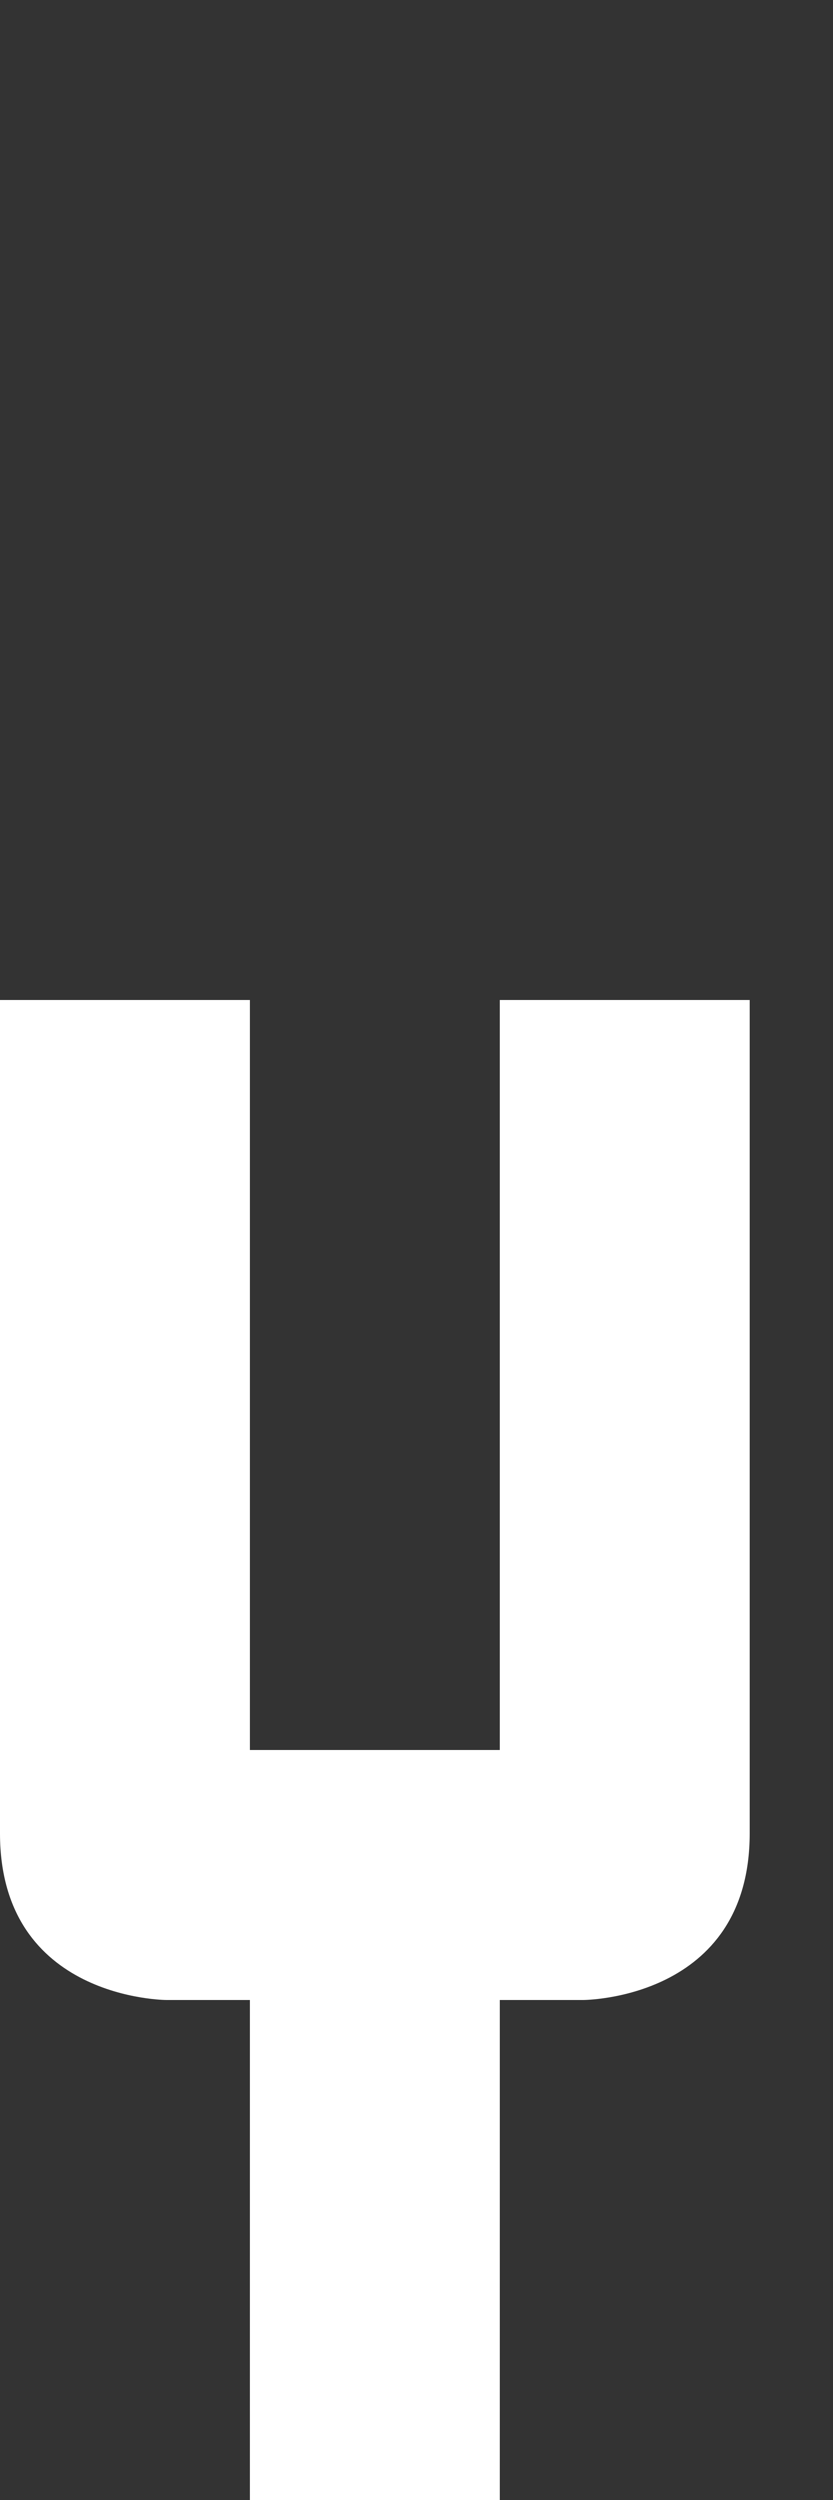 <svg width="5" height="15" viewBox="0 0 5 15" fill="none" xmlns="http://www.w3.org/2000/svg">
<rect x="0" y="0" width="5" height="15" fill="#333333" stroke="none"/>
<g clip-path="url(#clip0_2_1228)">
<path d="M3 10.5L3 6L4.5 6L4.5 11C4.5 12 3.5 12 3.5 12L3 12L3 15L1.5 15L1.5 12L1 12C1 12 1.69278e-06 12 1.7802e-06 11L1.74048e-06 6L1.5 6L1.5 10.5L3 10.5Z" fill="white"/>
</g>
<defs>
<clipPath id="clip0_2_1228">
<rect width="5" height="15" fill="white"/>
</clipPath>
</defs>
</svg>
